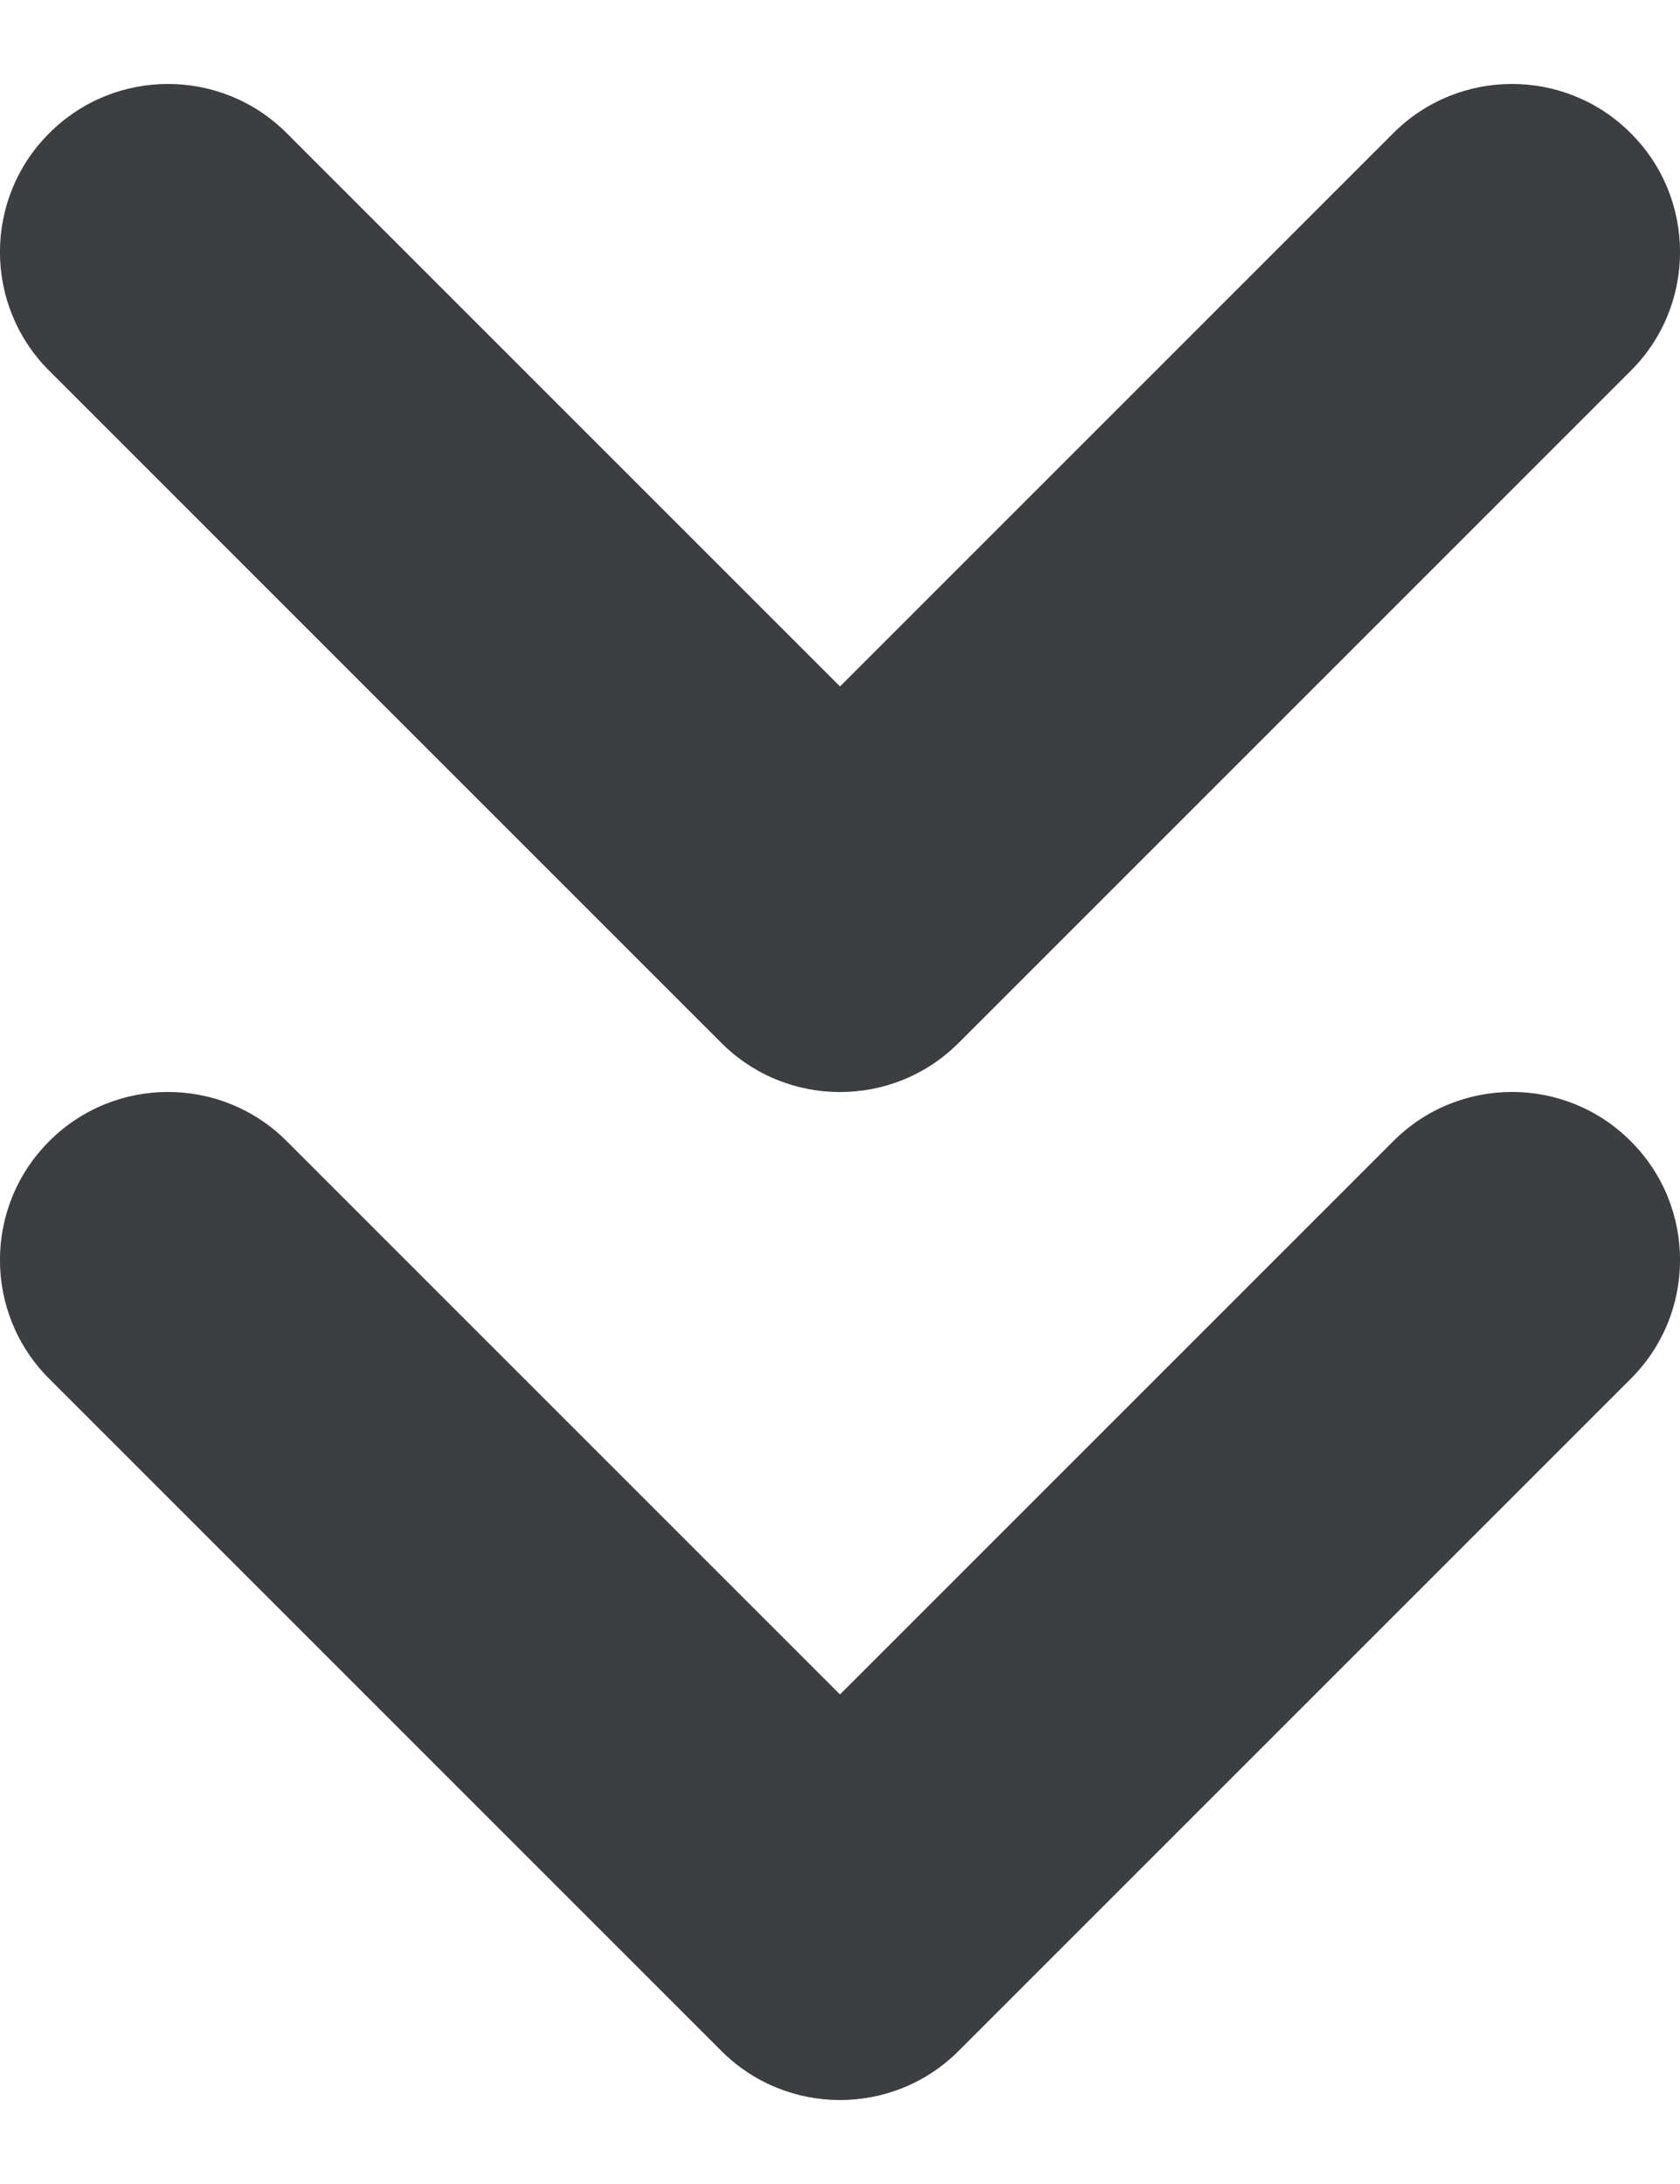 <svg id="meteor-icon-kit__regular-double-chevron-down-xs" viewBox="0 0 10 13" fill="none" xmlns="http://www.w3.org/2000/svg"><path fill-rule="evenodd" clip-rule="evenodd" d="M1.707 0.793C1.317 0.402 0.683 0.402 0.293 0.793C-0.098 1.183 -0.098 1.817 0.293 2.207L4.293 6.207C4.683 6.598 5.317 6.598 5.707 6.207L9.707 2.207C10.098 1.817 10.098 1.183 9.707 0.793C9.317 0.402 8.683 0.402 8.293 0.793L5 4.086L1.707 0.793zM1.707 6.793C1.317 6.402 0.683 6.402 0.293 6.793C-0.098 7.183 -0.098 7.817 0.293 8.207L4.293 12.207C4.683 12.598 5.317 12.598 5.707 12.207L9.707 8.207C10.098 7.817 10.098 7.183 9.707 6.793C9.317 6.402 8.683 6.402 8.293 6.793L5 10.086L1.707 6.793z" fill="#3D3E42"/></svg>